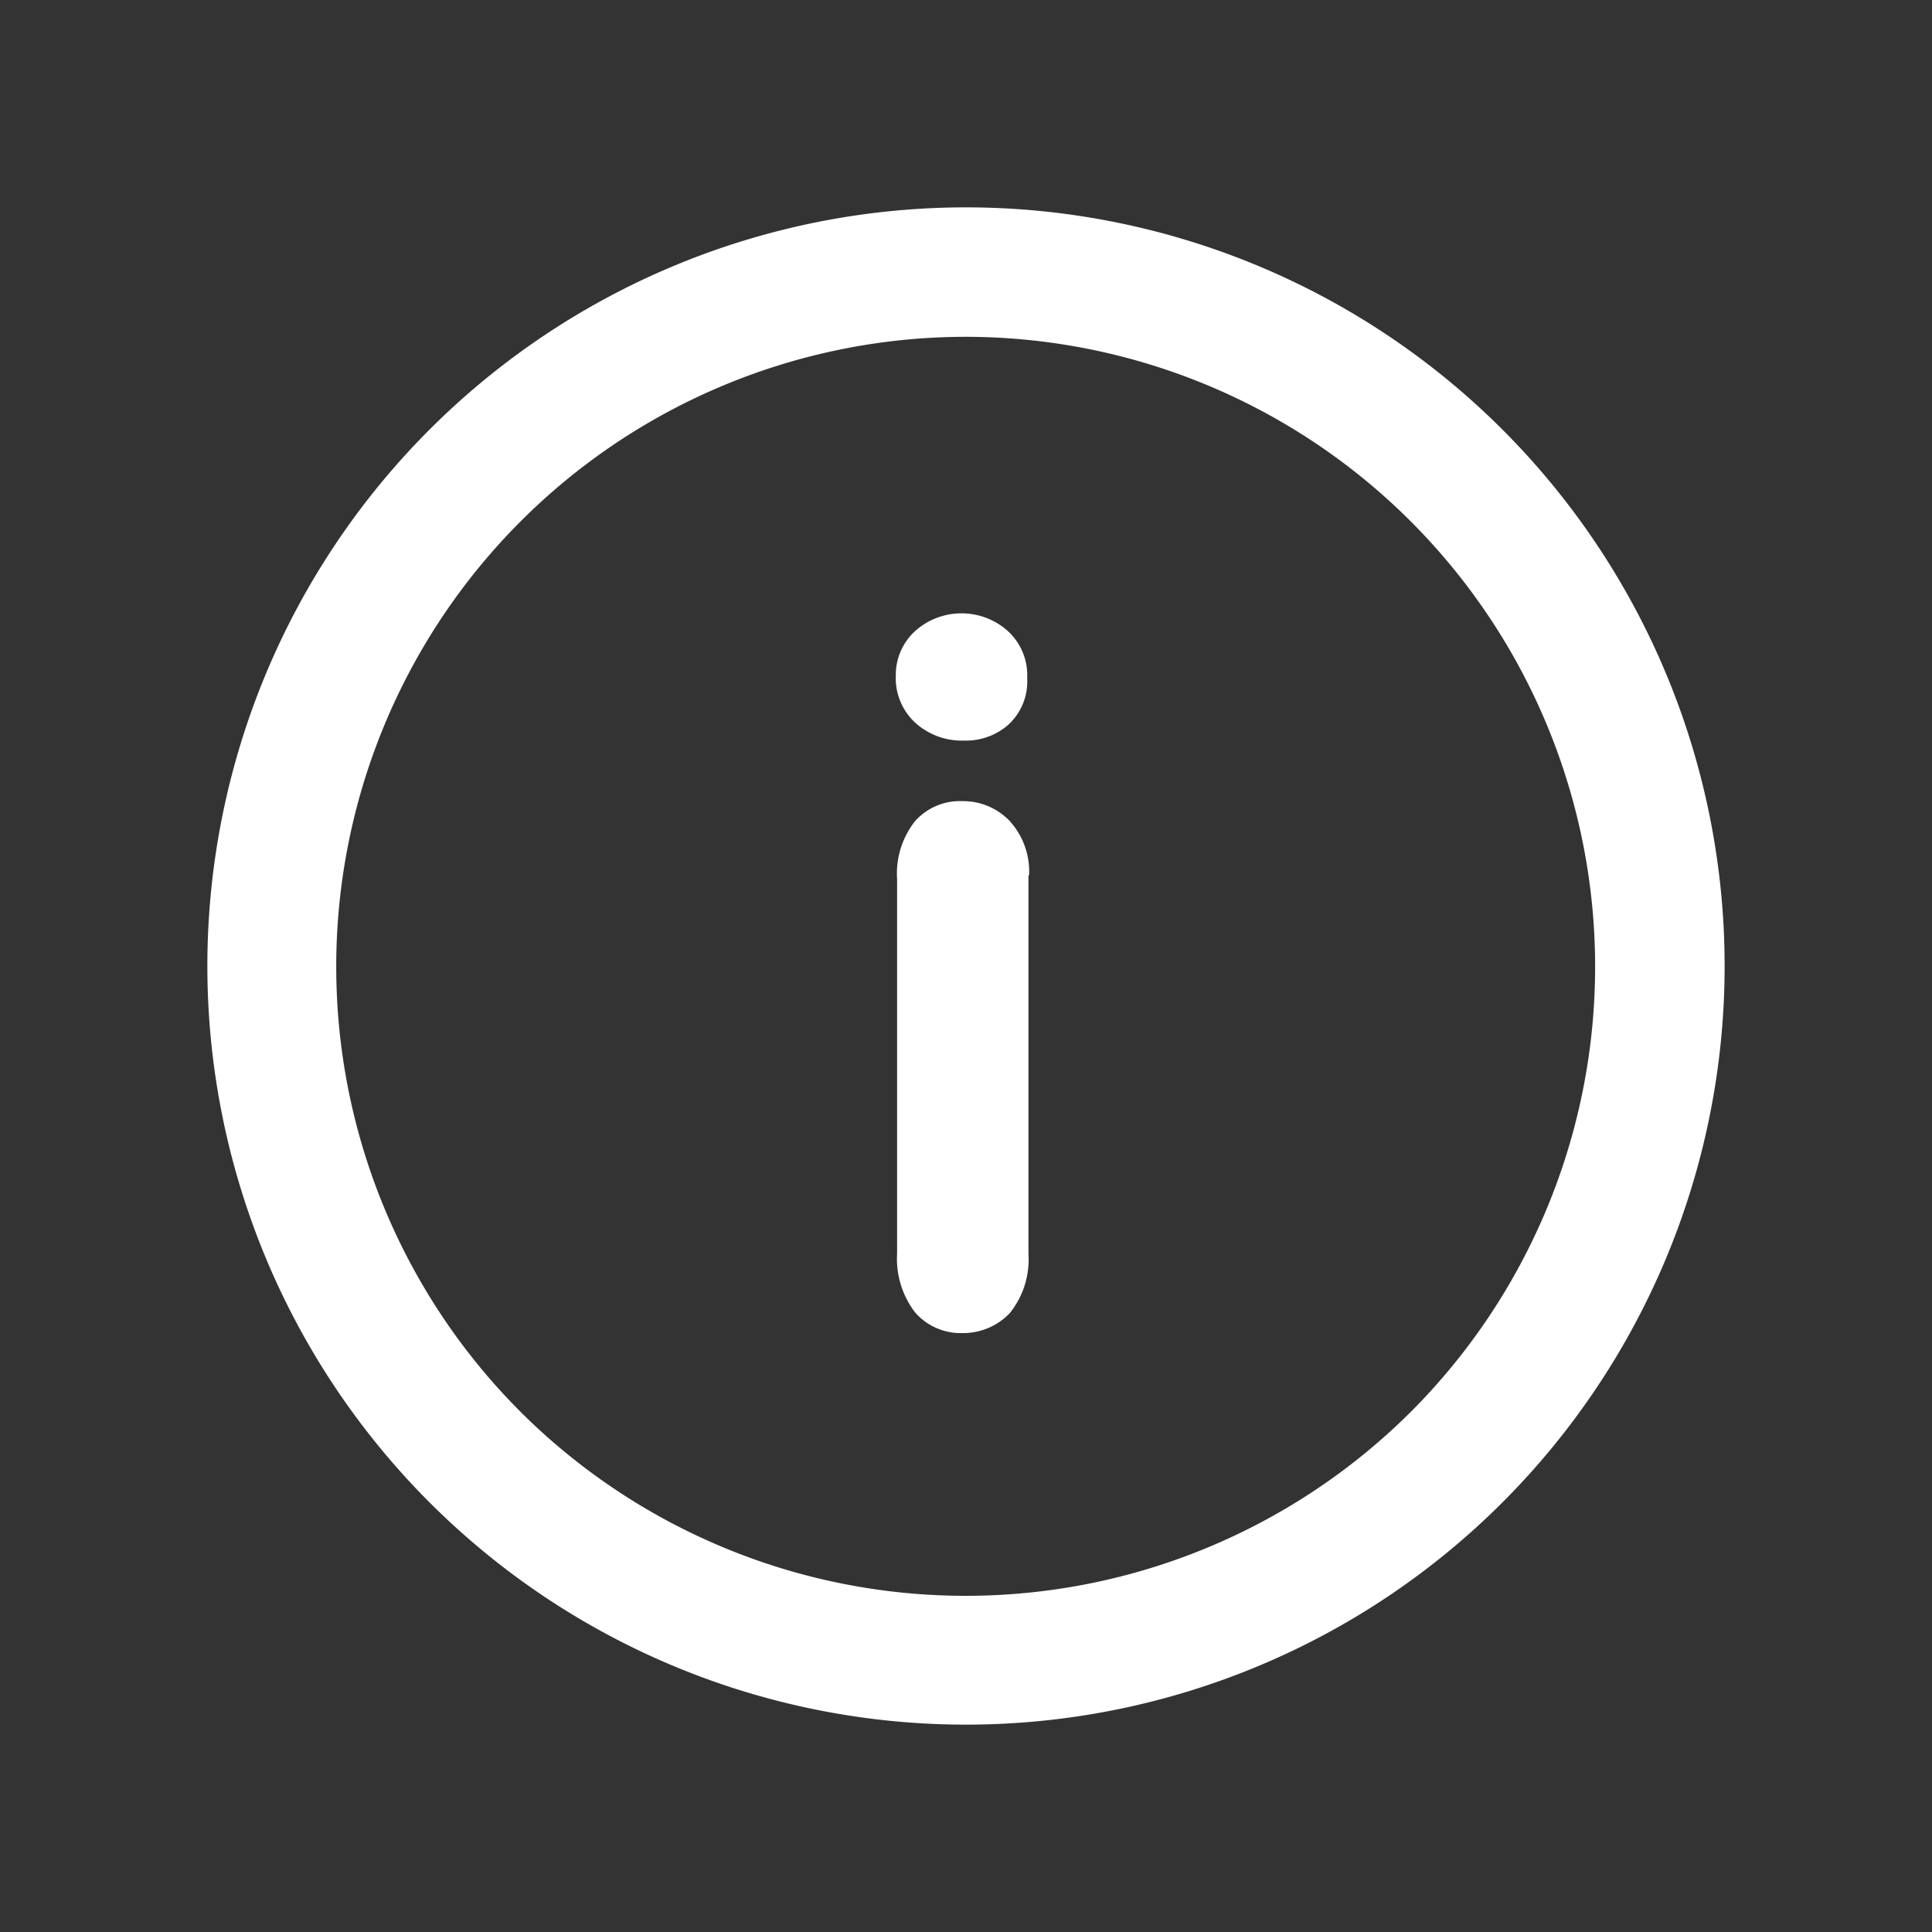 <?xml version="1.0" encoding="UTF-8" standalone="no"?>
<svg
   xmlns:dc="http://purl.org/dc/elements/1.1/"
   xmlns:cc="http://creativecommons.org/ns#"
   xmlns:rdf="http://www.w3.org/1999/02/22-rdf-syntax-ns#"
   xmlns:svg="http://www.w3.org/2000/svg"
   xmlns="http://www.w3.org/2000/svg"
   xmlns:sodipodi="http://sodipodi.sourceforge.net/DTD/sodipodi-0.dtd"
   xmlns:inkscape="http://www.inkscape.org/namespaces/inkscape"
   viewBox="0 0 30 30"
   version="1.1"
   id="svg12"
   sodipodi:docname="ic_info_circle.svg"
   width="30"
   height="30"
   inkscape:version="0.92.4 (5da689c313, 2019-01-14)">
  <rect x="0" y="0" width="30" height="30" fill="#333333" stroke="none"/>
  <sodipodi:namedview
     pagecolor="#ffffff"
     bordercolor="#666666"
     borderopacity="1"
     objecttolerance="10"
     gridtolerance="10"
     guidetolerance="10"
     inkscape:pageopacity="0"
     inkscape:pageshadow="2"
     inkscape:window-width="1920"
     inkscape:window-height="1017"
     id="namedview14"
     showgrid="false"
     inkscape:zoom="10.021232"
     inkscape:cx="-0.64862286"
     inkscape:cy="11.775"
     inkscape:window-x="2992"
     inkscape:window-y="-8"
     inkscape:window-maximized="1"
     inkscape:current-layer="svg12" />
  <defs
     id="defs4">
    <style
       id="style2">.cls-1{fill:#f2eee8;}</style>
  </defs>
  <g
     id="Warstwa_2"
     data-name="Warstwa 2"
     transform="translate(3.22,3.23)"
     style="fill:#ffffff">
    <g
       id="Layer_3"
       data-name="Layer 3"
       style="fill:#ffffff">
      <path
         class="cls-1"
         d="M 11.75,8.27 A 1.08,1.08 0 0 1 11,8 0.94,0.94 0 0 1 10.69,7.26 0.92,0.92 0 0 1 11,6.56 a 1.08,1.08 0 0 1 1.42,0 0.93,0.93 0 0 1 0.31,0.74 0.91,0.91 0 0 1 -0.3,0.73 1,1 0 0 1 -0.68,0.24 z m 1,2.09 v 5.88 a 1.33,1.33 0 0 1 -0.29,0.92 1,1 0 0 1 -0.74,0.31 0.94,0.94 0 0 1 -0.73,-0.32 1.37,1.37 0 0 1 -0.28,-0.91 v -5.82 a 1.31,1.31 0 0 1 0.28,-0.9 0.93,0.93 0 0 1 0.73,-0.31 1,1 0 0 1 0.74,0.31 1.17,1.17 0 0 1 0.3,0.84 z"
         id="path6"
         inkscape:connector-curvature="0"
         style="fill:#ffffff" />
      <path
         class="cls-1"
         d="M 11.77,23.55 A 11.78,11.78 0 0 1 0,11.78 11.78,11.78 0 1 1 11.77,23.55 Z M 11.78,2 a 9.78,9.78 0 0 0 -6.92,16.69 9.79,9.79 0 0 0 13.83,0 A 9.78,9.78 0 0 0 11.78,2 Z"
         id="path8"
         inkscape:connector-curvature="0"
         style="fill:#ffffff" />
    </g>
  </g>
</svg>
